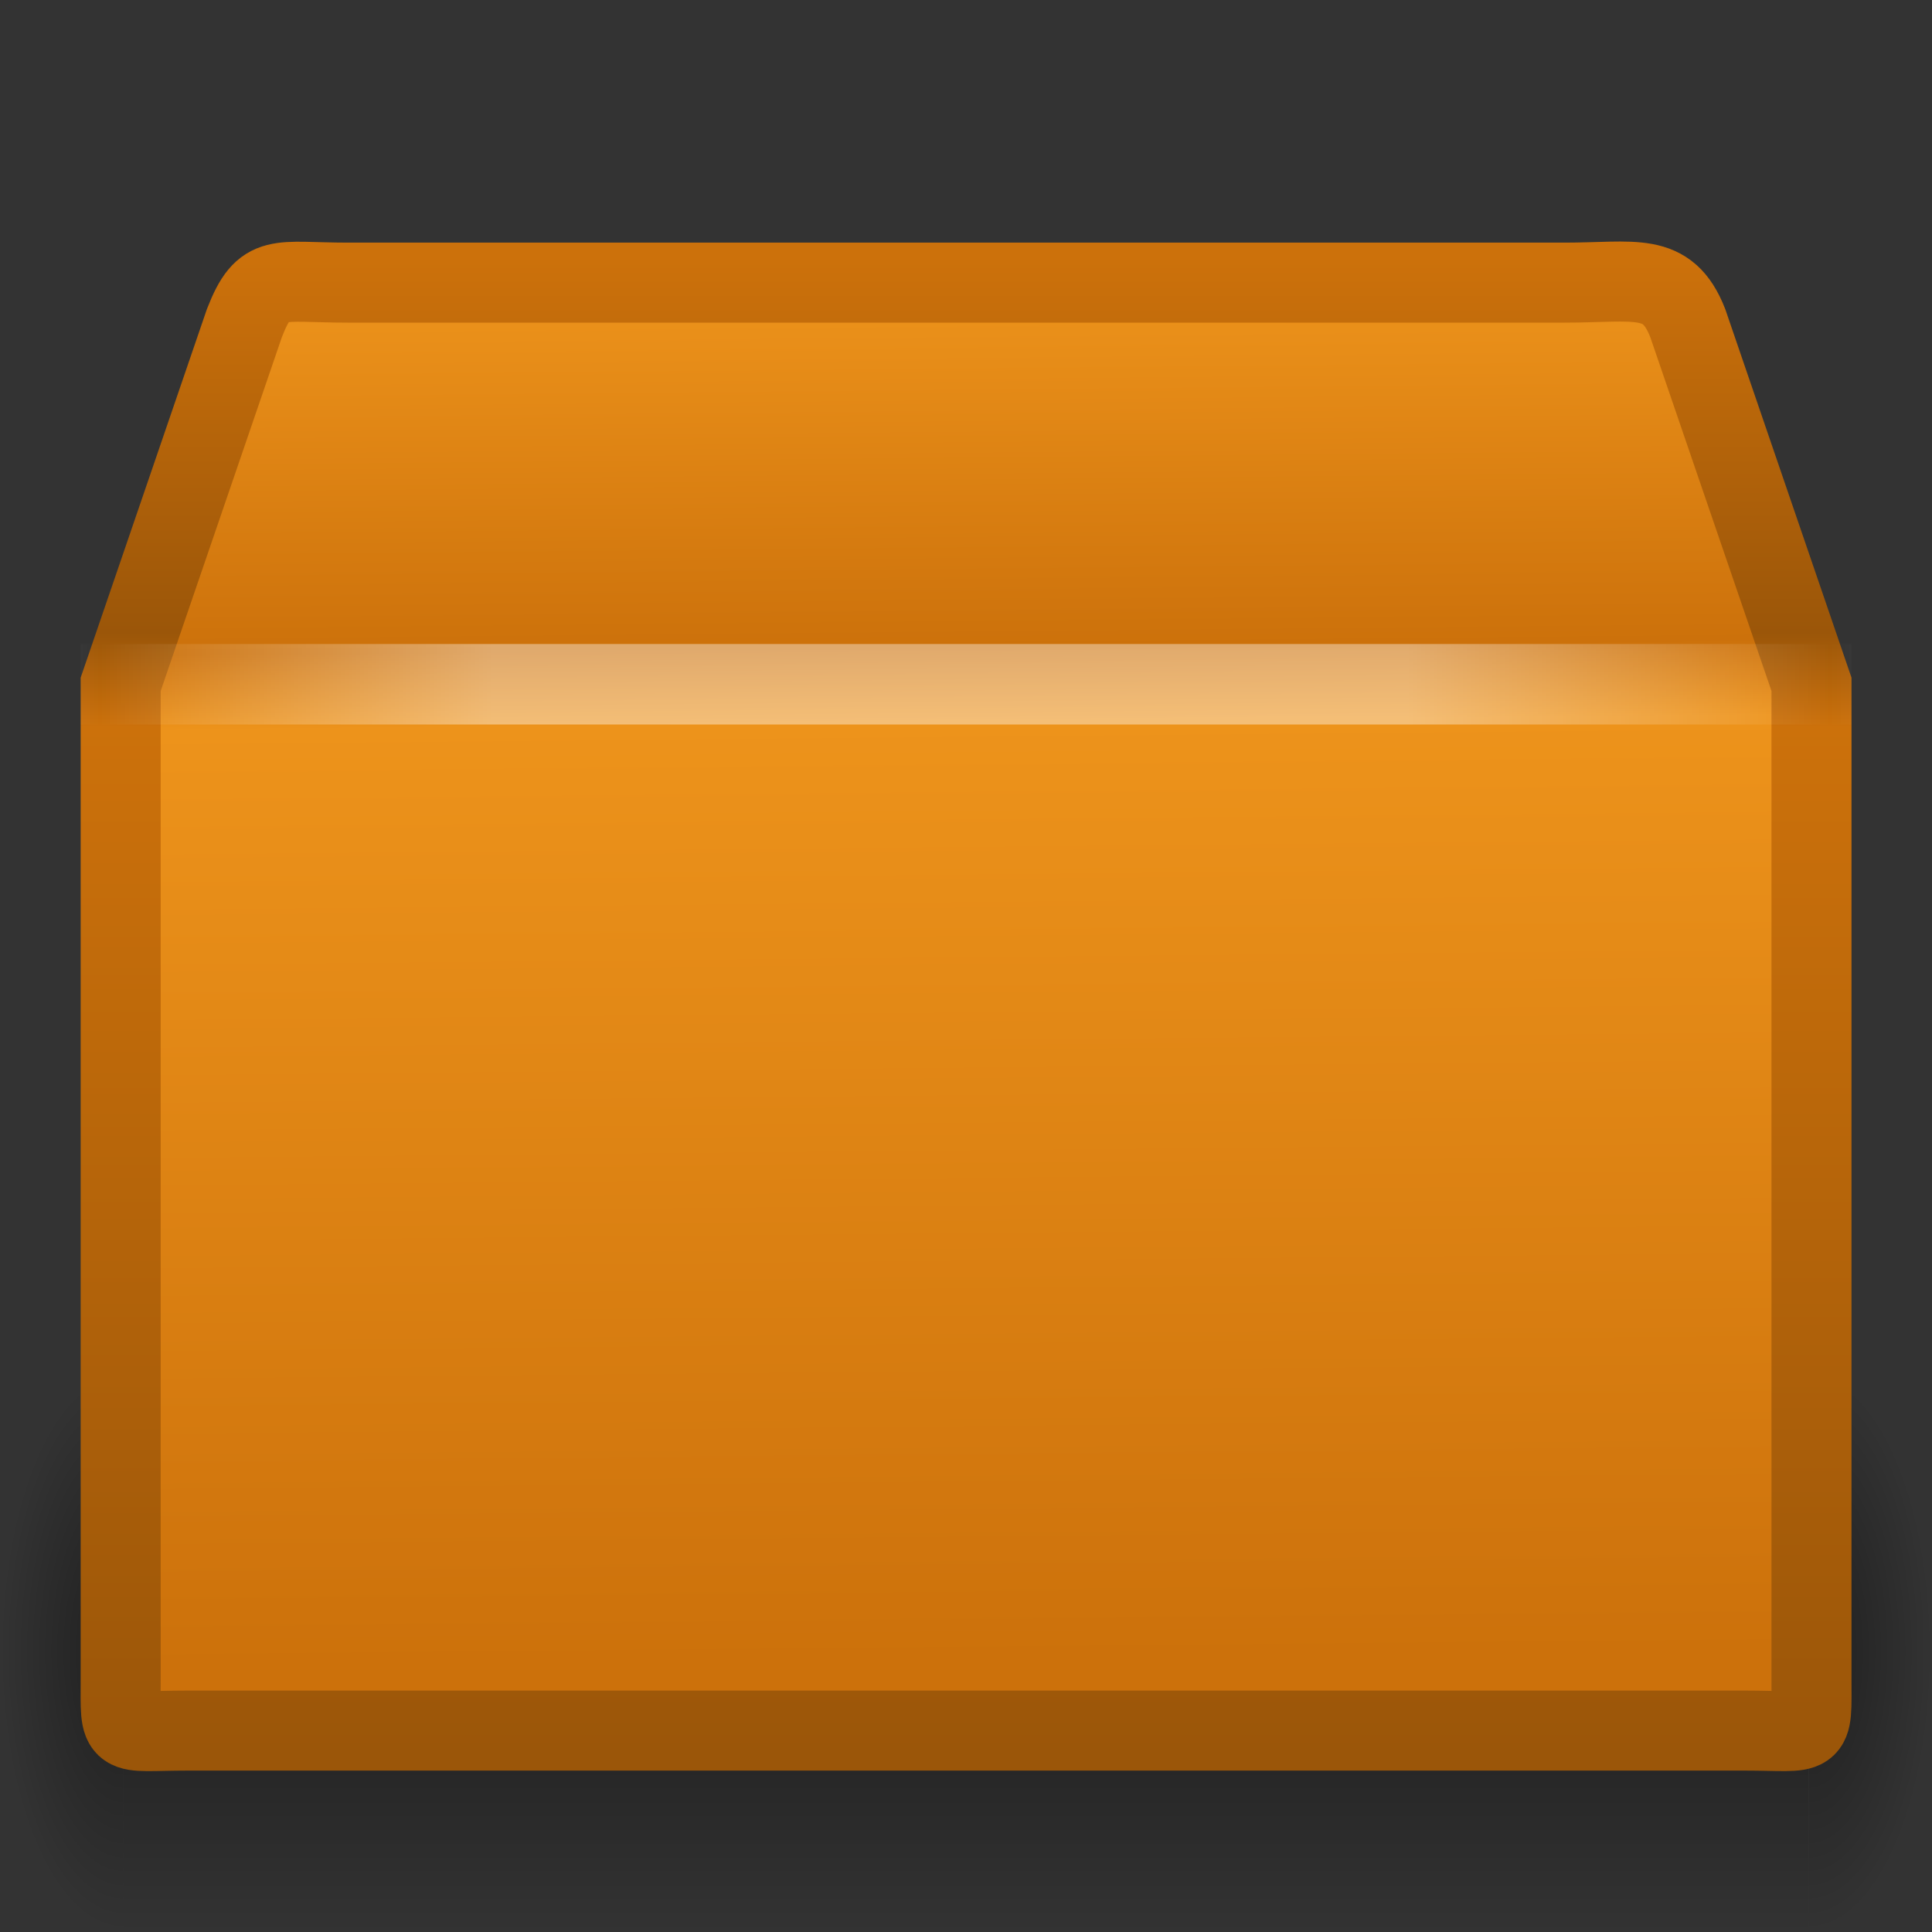 <?xml version="1.0" encoding="UTF-8" standalone="no"?>
<svg xmlns:rdf="http://www.w3.org/1999/02/22-rdf-syntax-ns#" xmlns="http://www.w3.org/2000/svg" height="24" width="24" version="1.0" xmlns:cc="http://creativecommons.org/ns#" xmlns:xlink="http://www.w3.org/1999/xlink" xmlns:dc="http://purl.org/dc/elements/1.1/">
 <rect width="100%" height="100%" fill="#333333" stroke="none"/>
 <defs>
  <radialGradient id="b" cx="5" gradientUnits="userSpaceOnUse" cy="41.5" r="5" gradientTransform="matrix(.594 0 0 1.537 -6.66 -103.94)">
   <stop offset="0"/>
   <stop stop-opacity="0" offset="1"/>
  </radialGradient>
  <linearGradient id="c" x1="17.554" gradientUnits="userSpaceOnUse" y1="46" gradientTransform="matrix(1.757 0 0 1.397 -17.394 -16.412)" x2="17.554" y2="35">
   <stop stop-opacity="0" offset="0"/>
   <stop offset=".5"/>
   <stop stop-opacity="0" offset="1"/>
  </linearGradient>
  <radialGradient id="a" cx="5" gradientUnits="userSpaceOnUse" cy="41.5" r="5" gradientTransform="matrix(.594 0 0 1.537 41.141 -103.94)">
   <stop offset="0"/>
   <stop stop-opacity="0" offset="1"/>
  </radialGradient>
  <linearGradient id="e" x1="24.823" gradientUnits="userSpaceOnUse" y1="15.378" gradientTransform="matrix(.657 0 0 .778 -3.404 -8.379)" x2="24.997" y2="37.277">
   <stop stop-color="#ed931b" offset="0"/>
   <stop stop-color="#cc710b" offset=".261"/>
   <stop stop-color="#ed931b" offset=".316"/>
   <stop stop-color="#cc710b" offset="1"/>
  </linearGradient>
  <linearGradient id="d" x1="15.464" gradientUnits="userSpaceOnUse" y1="7.976" gradientTransform="matrix(.512 0 0 .5 -.294 -.737)" x2="15.464" y2="45.042">
   <stop stop-color="#cc710b" offset="0"/>
   <stop stop-color="#9b5609" offset=".249"/>
   <stop stop-color="#cc710b" offset=".312"/>
   <stop stop-color="#9b5609" offset="1"/>
  </linearGradient>
  <linearGradient id="f" x1="23.452" gradientUnits="userSpaceOnUse" y1="30.555" gradientTransform="matrix(.657 0 0 .587 -3.403 -3.388)" x2="43.007" y2="45.934">
   <stop stop-color="#fff" stop-opacity="0" offset="0"/>
   <stop stop-color="#fff" stop-opacity="0" offset="1"/>
  </linearGradient>
  <linearGradient id="g" x1="44.995" spreadMethod="reflect" gradientUnits="userSpaceOnUse" y1="17.5" gradientTransform="matrix(.512 0 0 .5 -.296 -.246)" x2="3.005" y2="17.5">
   <stop stop-color="#fff" stop-opacity="0" offset="0"/>
   <stop stop-color="#fff" offset=".245"/>
   <stop stop-color="#fff" offset=".773"/>
   <stop stop-color="#fff" stop-opacity="0" offset="1"/>
  </linearGradient>
 </defs>
 <g opacity=".4" transform="matrix(.518 0 0 .456 -.378 2.203)">
  <rect transform="scale(-1)" height="15.367" width="2.96" y="-47.848" x="-3.69" fill="url(#b)"/>
  <rect height="15.367" width="40.412" y="32.482" x="3.69" fill="url(#c)"/>
  <rect transform="scale(1,-1)" height="15.367" width="2.96" y="-47.848" x="44.11" fill="url(#a)"/>
 </g>
 <path d="m4.322 3.511h15.111c0.882 0 1.279-0.143 1.532 0.5l1.538 4.49v12.339c0 0.776 0.053 0.658-0.829 0.658h-19.346c-0.882 0-0.829 0.119-0.829-0.658v-12.339l1.538-4.49c0.246-0.63 0.404-0.5 1.286-0.5z" display="block" stroke="url(#d)" stroke-linecap="round" stroke-width=".994" fill="url(#e)"/>
 <path opacity=".505" d="m4.803 4.017h14.166c0.827 0 1.339 0.278 1.685 1.042l1.193 3.208v11.566c0 0.73-0.419 1.097-1.246 1.097h-17.28c-0.827 0-1.164-0.404-1.164-1.134v-11.53l1.155-3.277c0.231-0.592 0.666-0.974 1.493-0.974z" display="block" stroke="url(#f)" stroke-width=".742" fill="none"/>
 <path opacity=".4" d="m1.5 8.5h21" stroke="url(#g)" stroke-linecap="square" stroke-width="1px" fill="none"/>
</svg>
